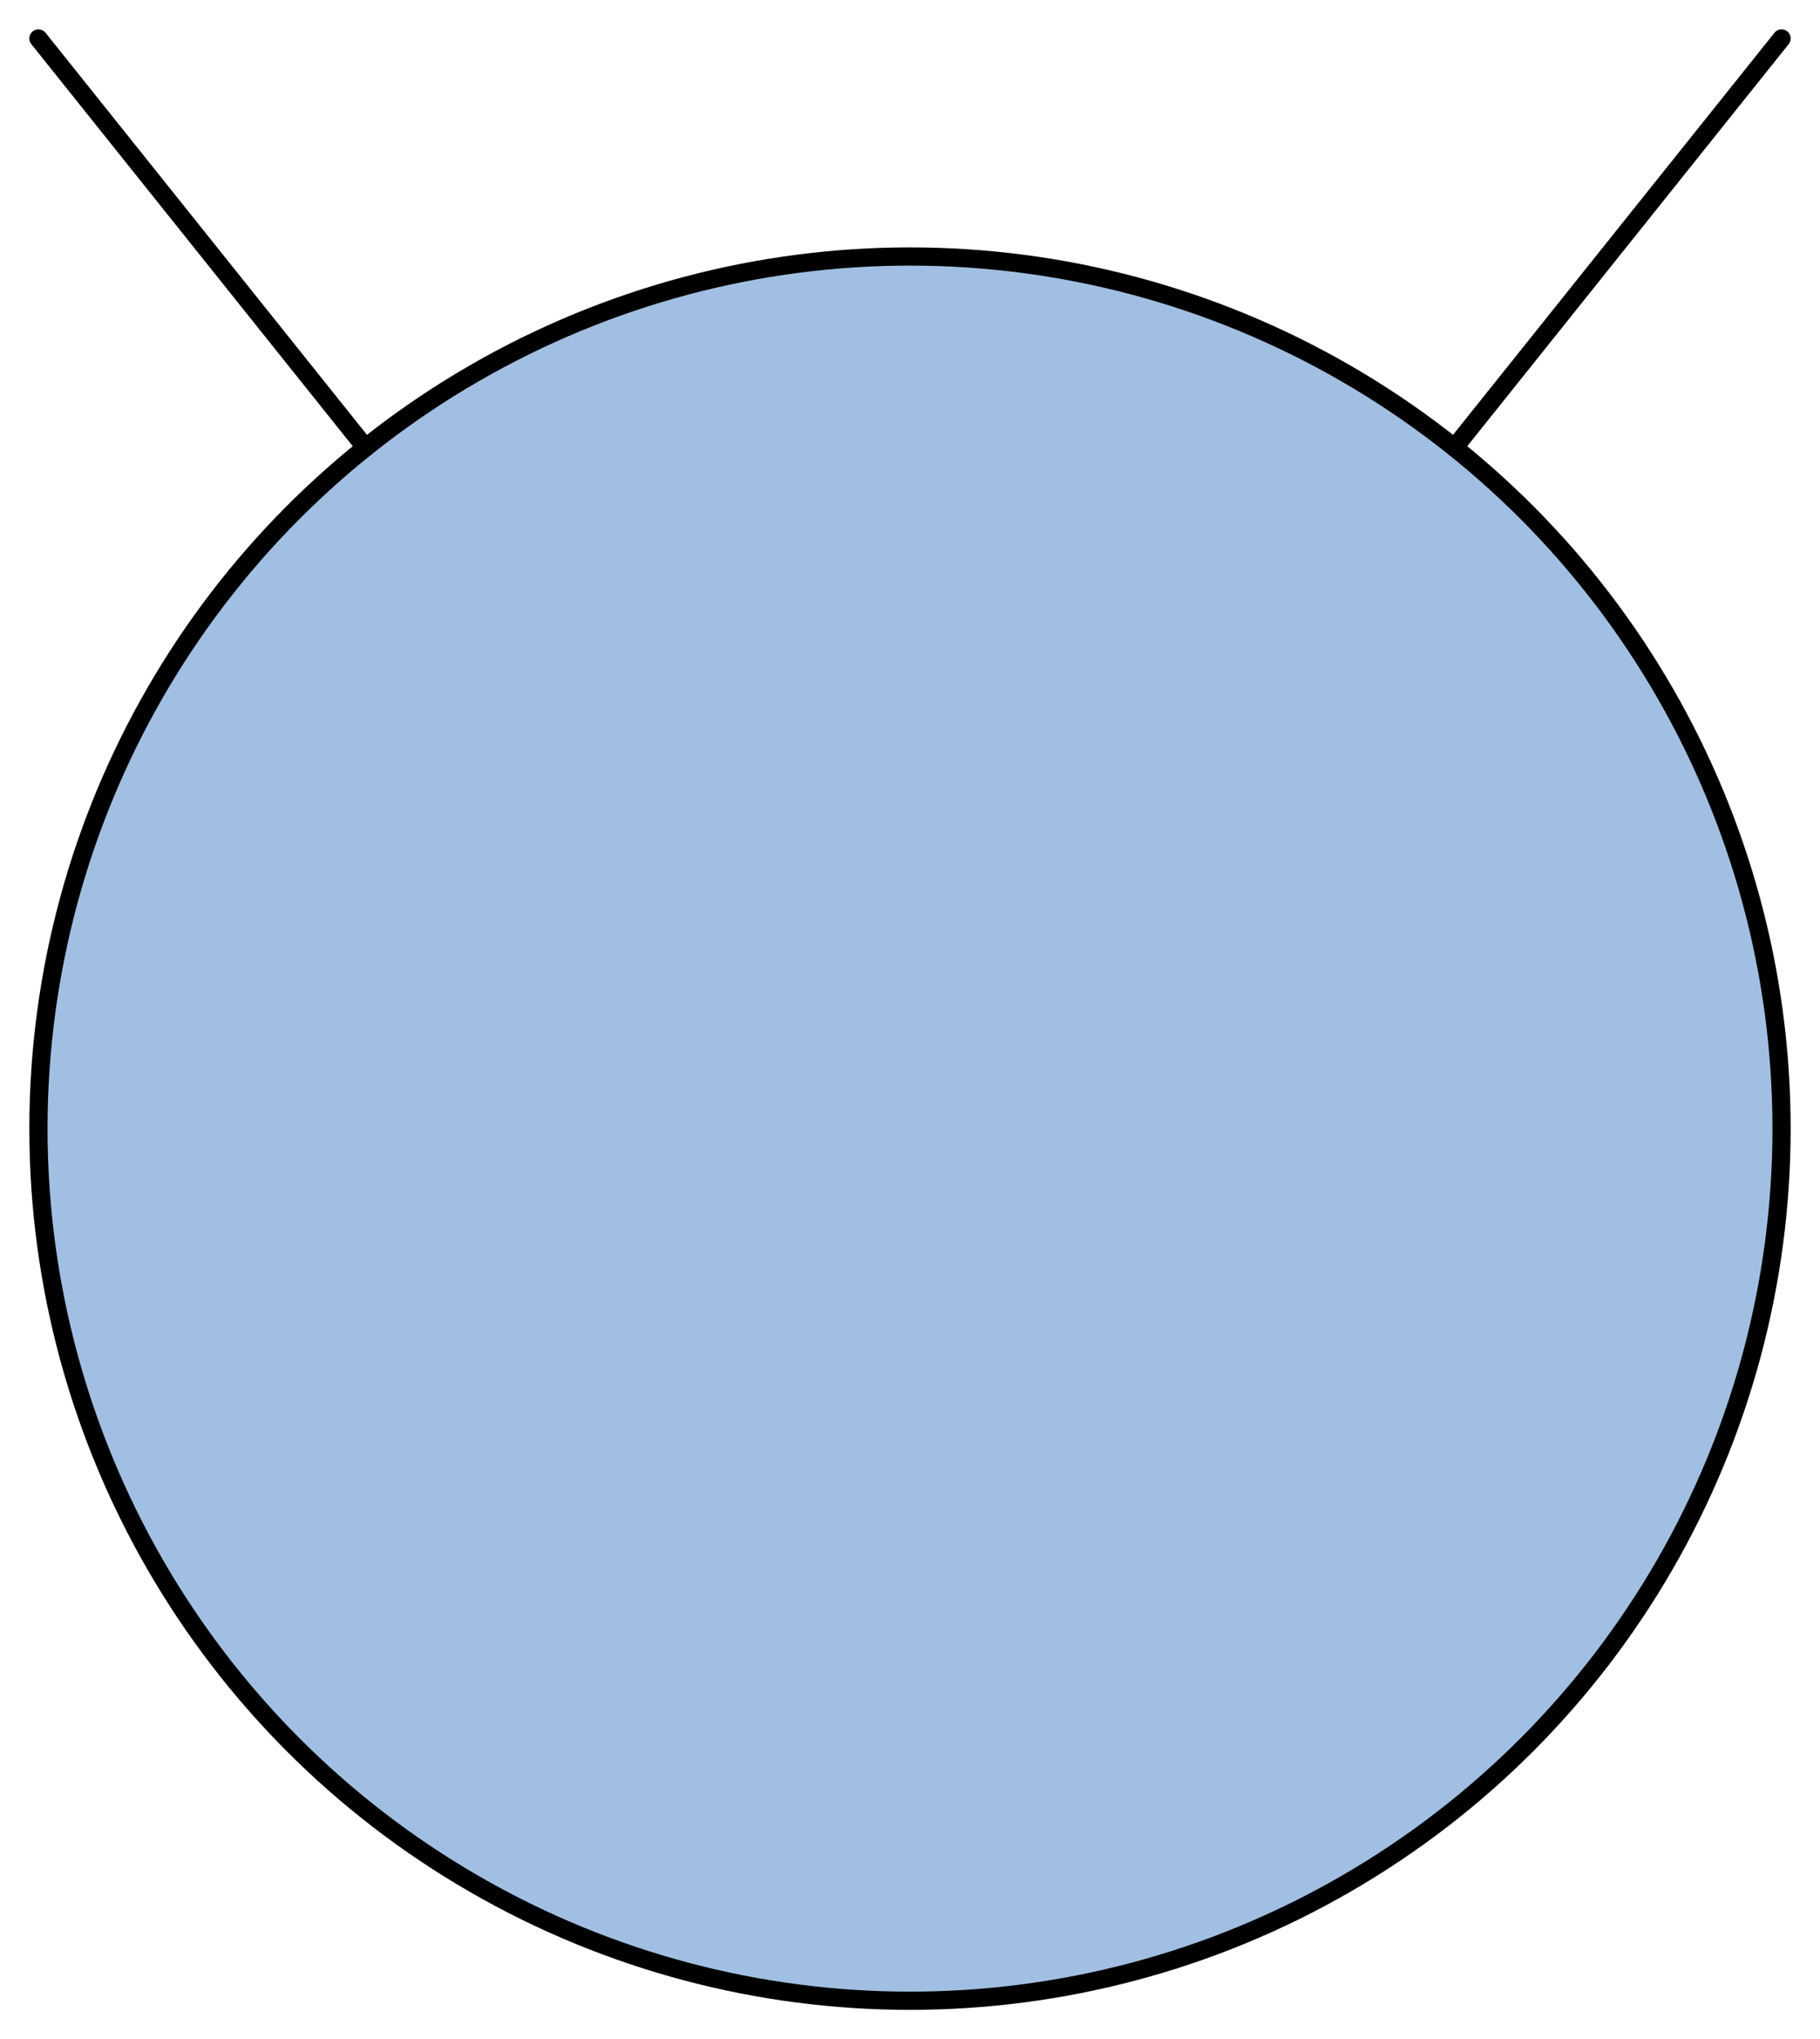 <?xml version='1.0' encoding='utf-8'?>
<!-- Generator: Adobe Illustrator 15.1.0, SVG Export Plug-In . SVG Version: 6.00 Build 0)  -->
<!DOCTYPE svg PUBLIC '-//W3C//DTD SVG 1.1//EN' 'http://www.w3.org/Graphics/SVG/1.1/DTD/svg11.dtd'>
<svg version='1.1'
    xmlns='http://www.w3.org/2000/svg'
    xmlns:xlink='http://www.w3.org/1999/xlink'
    x='0px'
    y='0px'
    width='50px'
    height='55.985px'
    viewBox='0 0 50 55.985'
    xmlns:agg='http://www.example.com'
    xml:space='preserve'>
<agg:params>
	<agg:param  type="C" name="Color" classes="boundary" description="Color" cssAttributes="fill"></agg:param>
	<agg:param  type="C" name="strokeColor" classes="contours,dashed,thick" description="Stroke Color" cssAttributes="stroke"></agg:param>
</agg:params>

<style type="text/css" >
<![CDATA[

	.contours,.dashed,.thick{
		stroke-linecap:round;
		stroke-linejoin:round;
		stroke: #000000;
		fill:none;
	}
	
	.contours,dashed {
		stroke-width:0.5;
	}
	
	.thick {
		stroke-width:1.5;
	}
	
	.boundary {
		fill:   #A1BFE2;
		stroke:none;
	}
	
	.dashed {
		stroke-dasharray:1.5,1.5;
	}
]]>
</style>
 <g id='boundary'
     class='boundary'>
  <path d='M39.958,12.289c-4.096-3.272-9.292-5.237-14.951-5.237s-10.875,1.965-14.972,5.237   c-5.47,4.393-8.975,11.129-8.975,18.689c0,13.24,10.706,23.946,23.946,23.946c13.22,0,23.947-10.706,23.947-23.946   C48.954,23.418,45.428,16.659,39.958,12.289z' />
 </g>
 <g id='contours'
     class='contours'>
  <line x1='39.958'
      y1='12.289'
      x2='48.944'
      y2='1.056' />
  <circle cx='25'
      cy='30.986'
      r='23.944' />
  <line x1='1.056'
      y1='1.056'
      x2='10.042'
      y2='12.289' />
 </g>
</svg>